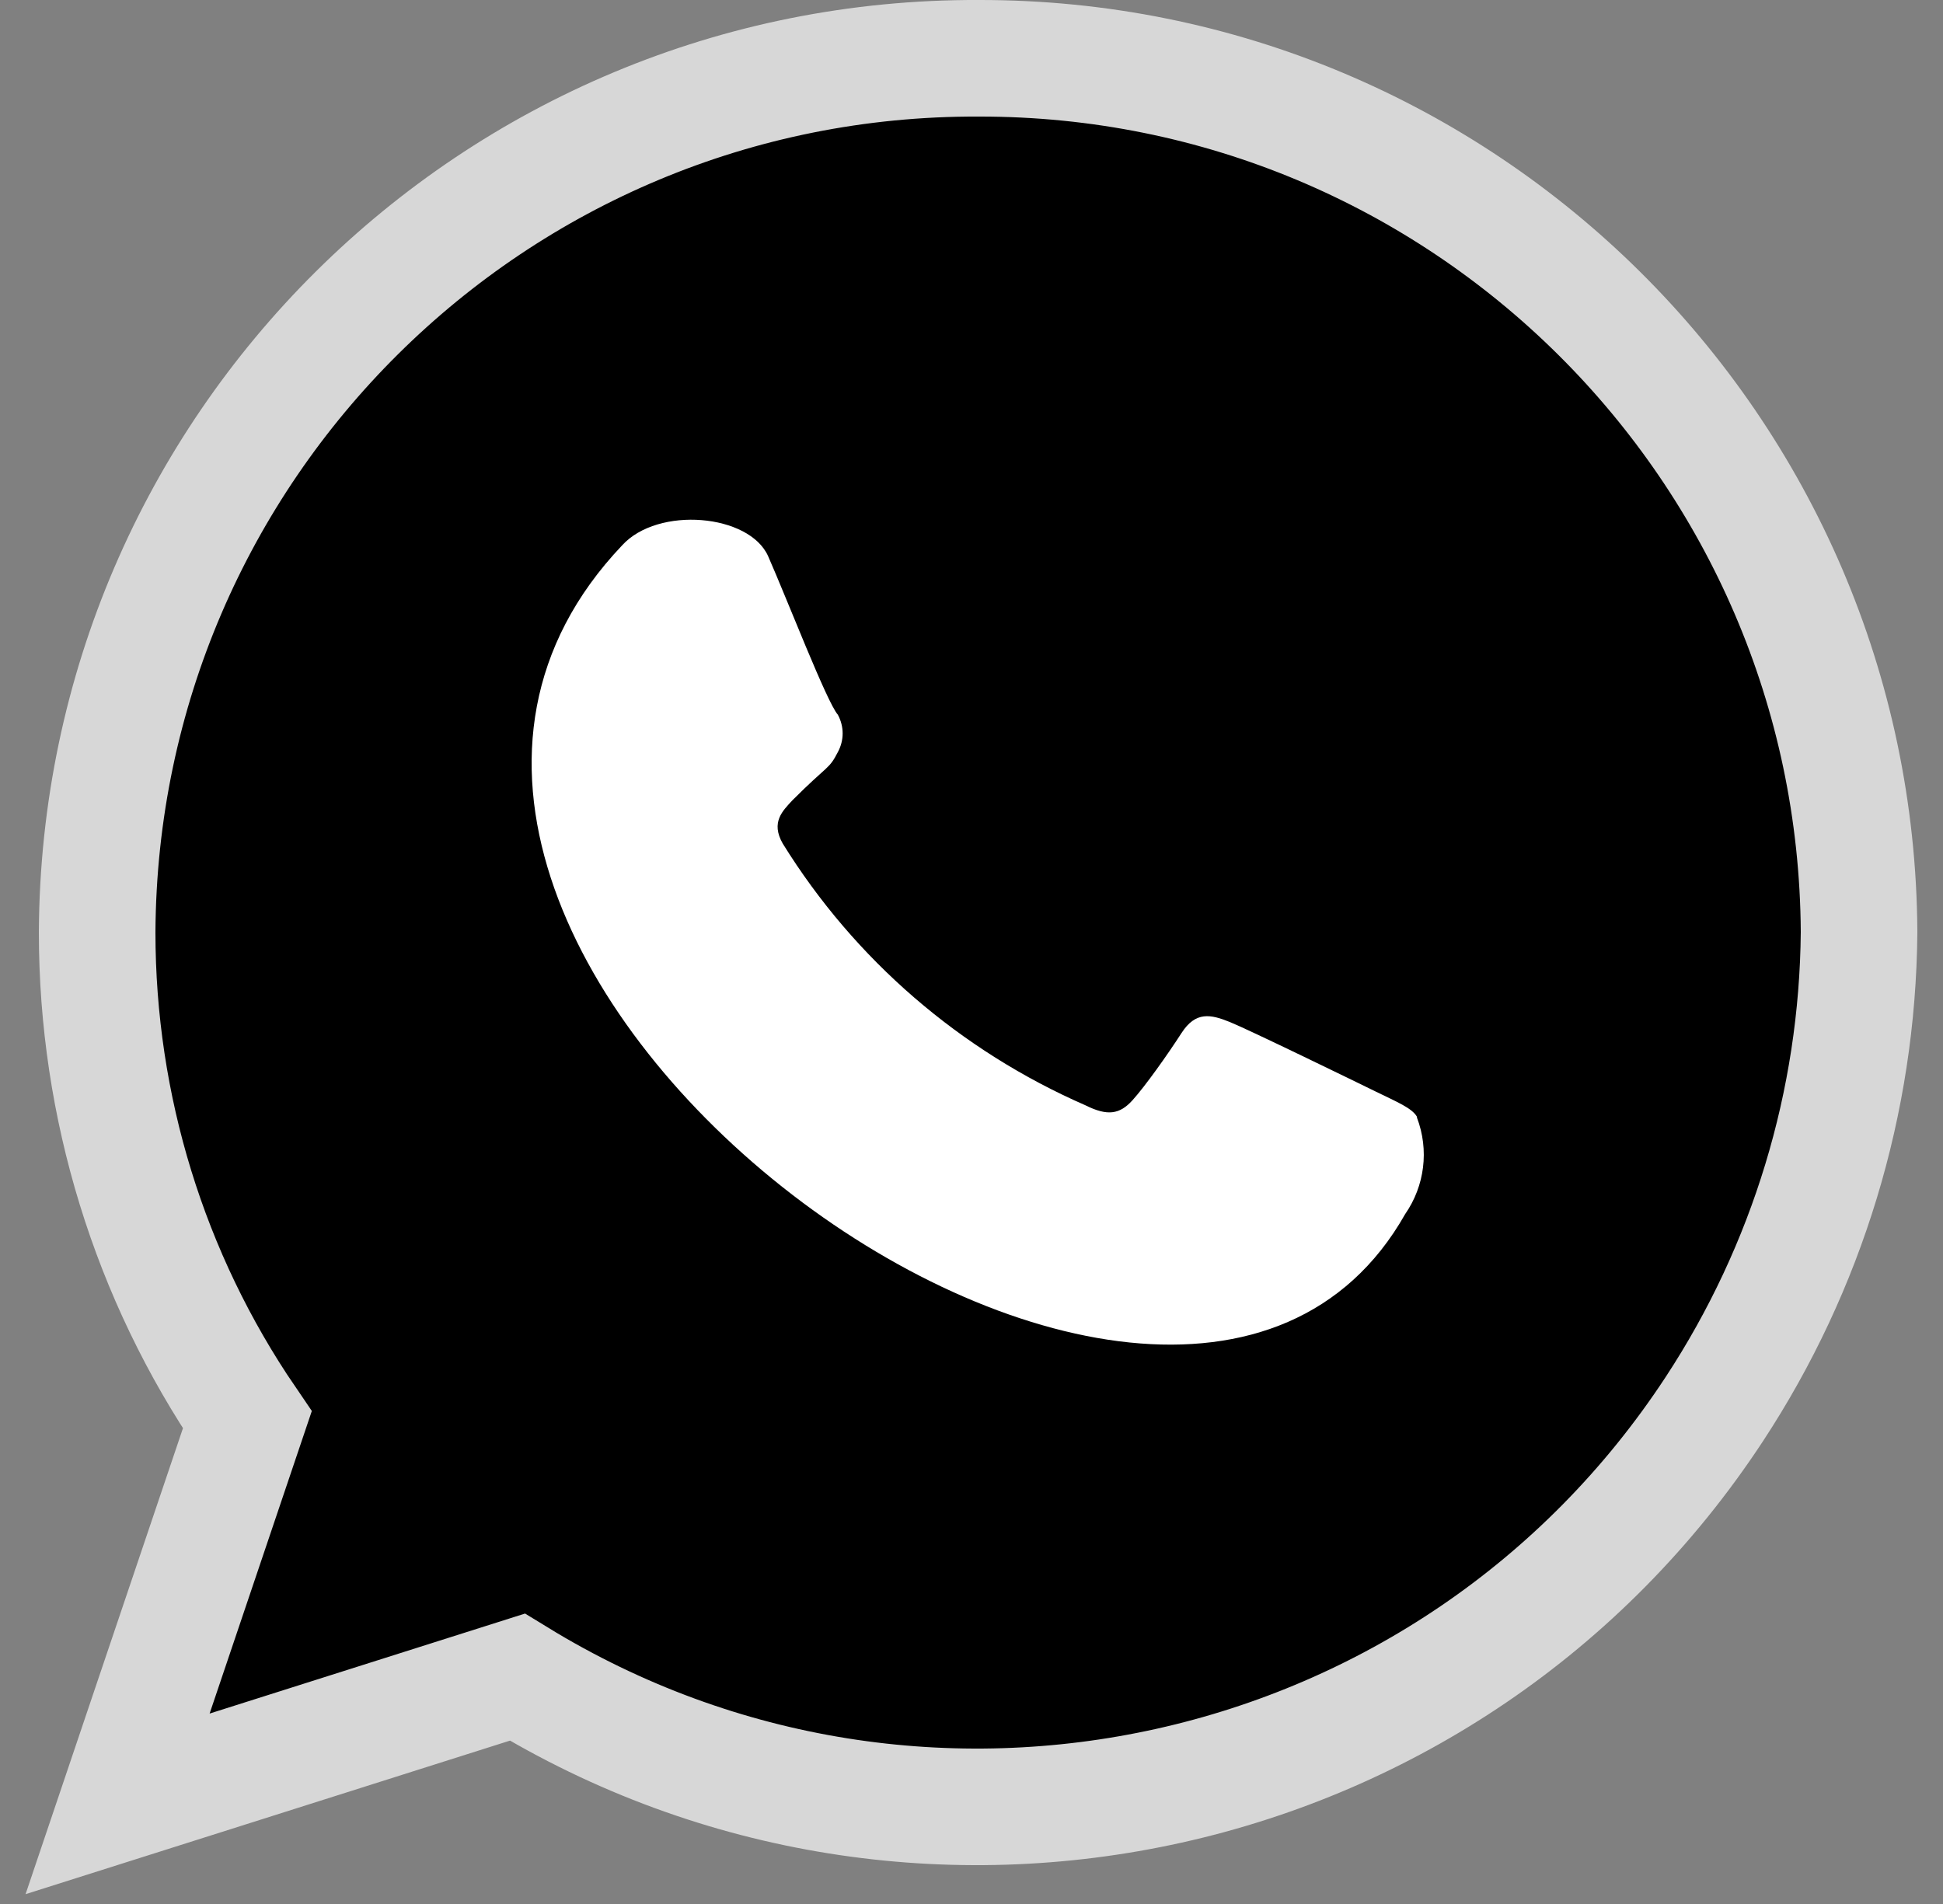 <svg width="50" height="49" viewBox="0 0 50 49" fill="none" xmlns="http://www.w3.org/2000/svg">
<rect x="0" y="0" width="50" height="49" fill="#808080" stroke="none"/>
<path d="M5.847 45.529L13.312 43.162C23.716 49.535 37.372 46.538 44.115 36.264C46.511 32.614 47.803 28.361 47.84 23.996L47.84 23.985L47.84 23.974C47.765 11.54 37.642 1.478 25.183 1.5C12.712 1.452 2.563 11.516 2.5 23.987H2.5V23.995C2.5 28.476 3.844 32.849 6.364 36.54L3.973 43.619L3.026 46.423L5.847 45.529Z" fill="black" stroke="#D7D7D7" stroke-width="3"/>
<path d="M36.463 28.739C36.334 28.517 35.96 28.364 35.409 28.095C34.858 27.825 32.14 26.501 31.648 26.302C31.156 26.103 30.77 26.021 30.406 26.583C30.043 27.146 29.469 27.954 29.141 28.317C28.813 28.68 28.497 28.727 27.934 28.446C24.712 27.04 21.994 24.697 20.143 21.71C19.827 21.159 20.143 20.866 20.39 20.597C21.315 19.671 21.327 19.812 21.561 19.355C21.725 19.05 21.725 18.699 21.561 18.394C21.28 18.078 20.249 15.407 19.768 14.317C19.288 13.227 16.933 13.017 16.008 14.036C6.225 24.346 30.067 42.013 36.159 31.246C36.663 30.52 36.78 29.594 36.463 28.762" fill="white"/>
</svg>
